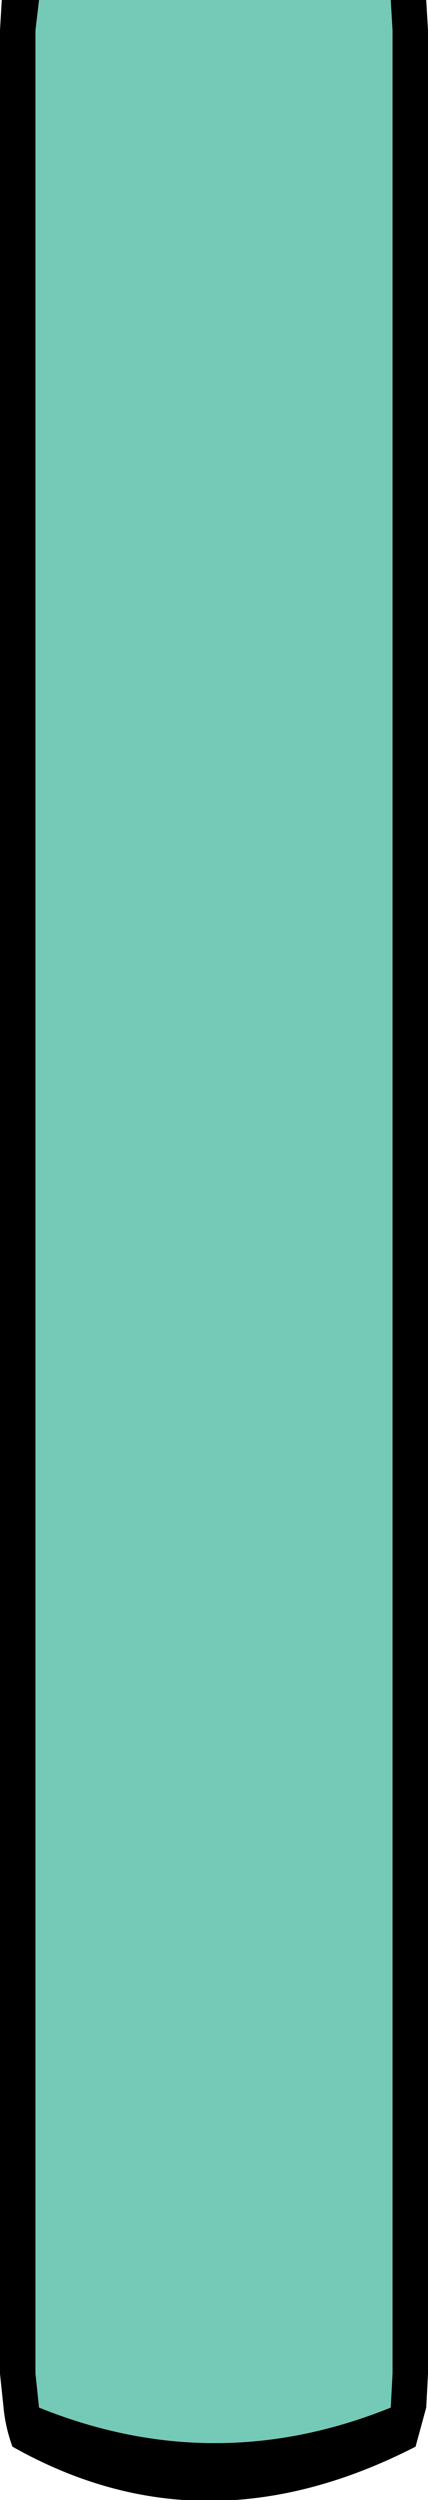 <?xml version="1.0" encoding="UTF-8" standalone="no"?>
<svg xmlns:ffdec="https://www.free-decompiler.com/flash" xmlns:xlink="http://www.w3.org/1999/xlink" ffdec:objectType="shape" height="70.3px" width="12.05px" xmlns="http://www.w3.org/2000/svg">
  <g transform="matrix(1.0, 0.0, 0.0, 1.0, 0.0, -5.2)">
    <path d="M11.0 5.2 L12.0 5.2 12.05 6.05 12.05 71.95 12.0 72.9 11.7 74.0 Q5.75 77.05 0.35 74.0 0.15 73.45 0.1 72.9 L0.0 71.95 0.0 6.05 0.05 5.2 1.1 5.2 1.0 6.05 1.0 71.95 1.1 72.9 Q6.05 74.9 11.0 72.9 L11.05 71.95 11.05 6.05 11.0 5.2" fill="#000000" fill-rule="evenodd" stroke="none"/>
    <path d="M11.0 5.2 L11.05 6.05 11.05 71.95 11.0 72.9 Q6.05 74.9 1.1 72.9 L1.0 71.95 1.0 6.05 1.1 5.2 11.0 5.2" fill="#75cab7" fill-rule="evenodd" stroke="none"/>
  </g>
</svg>
